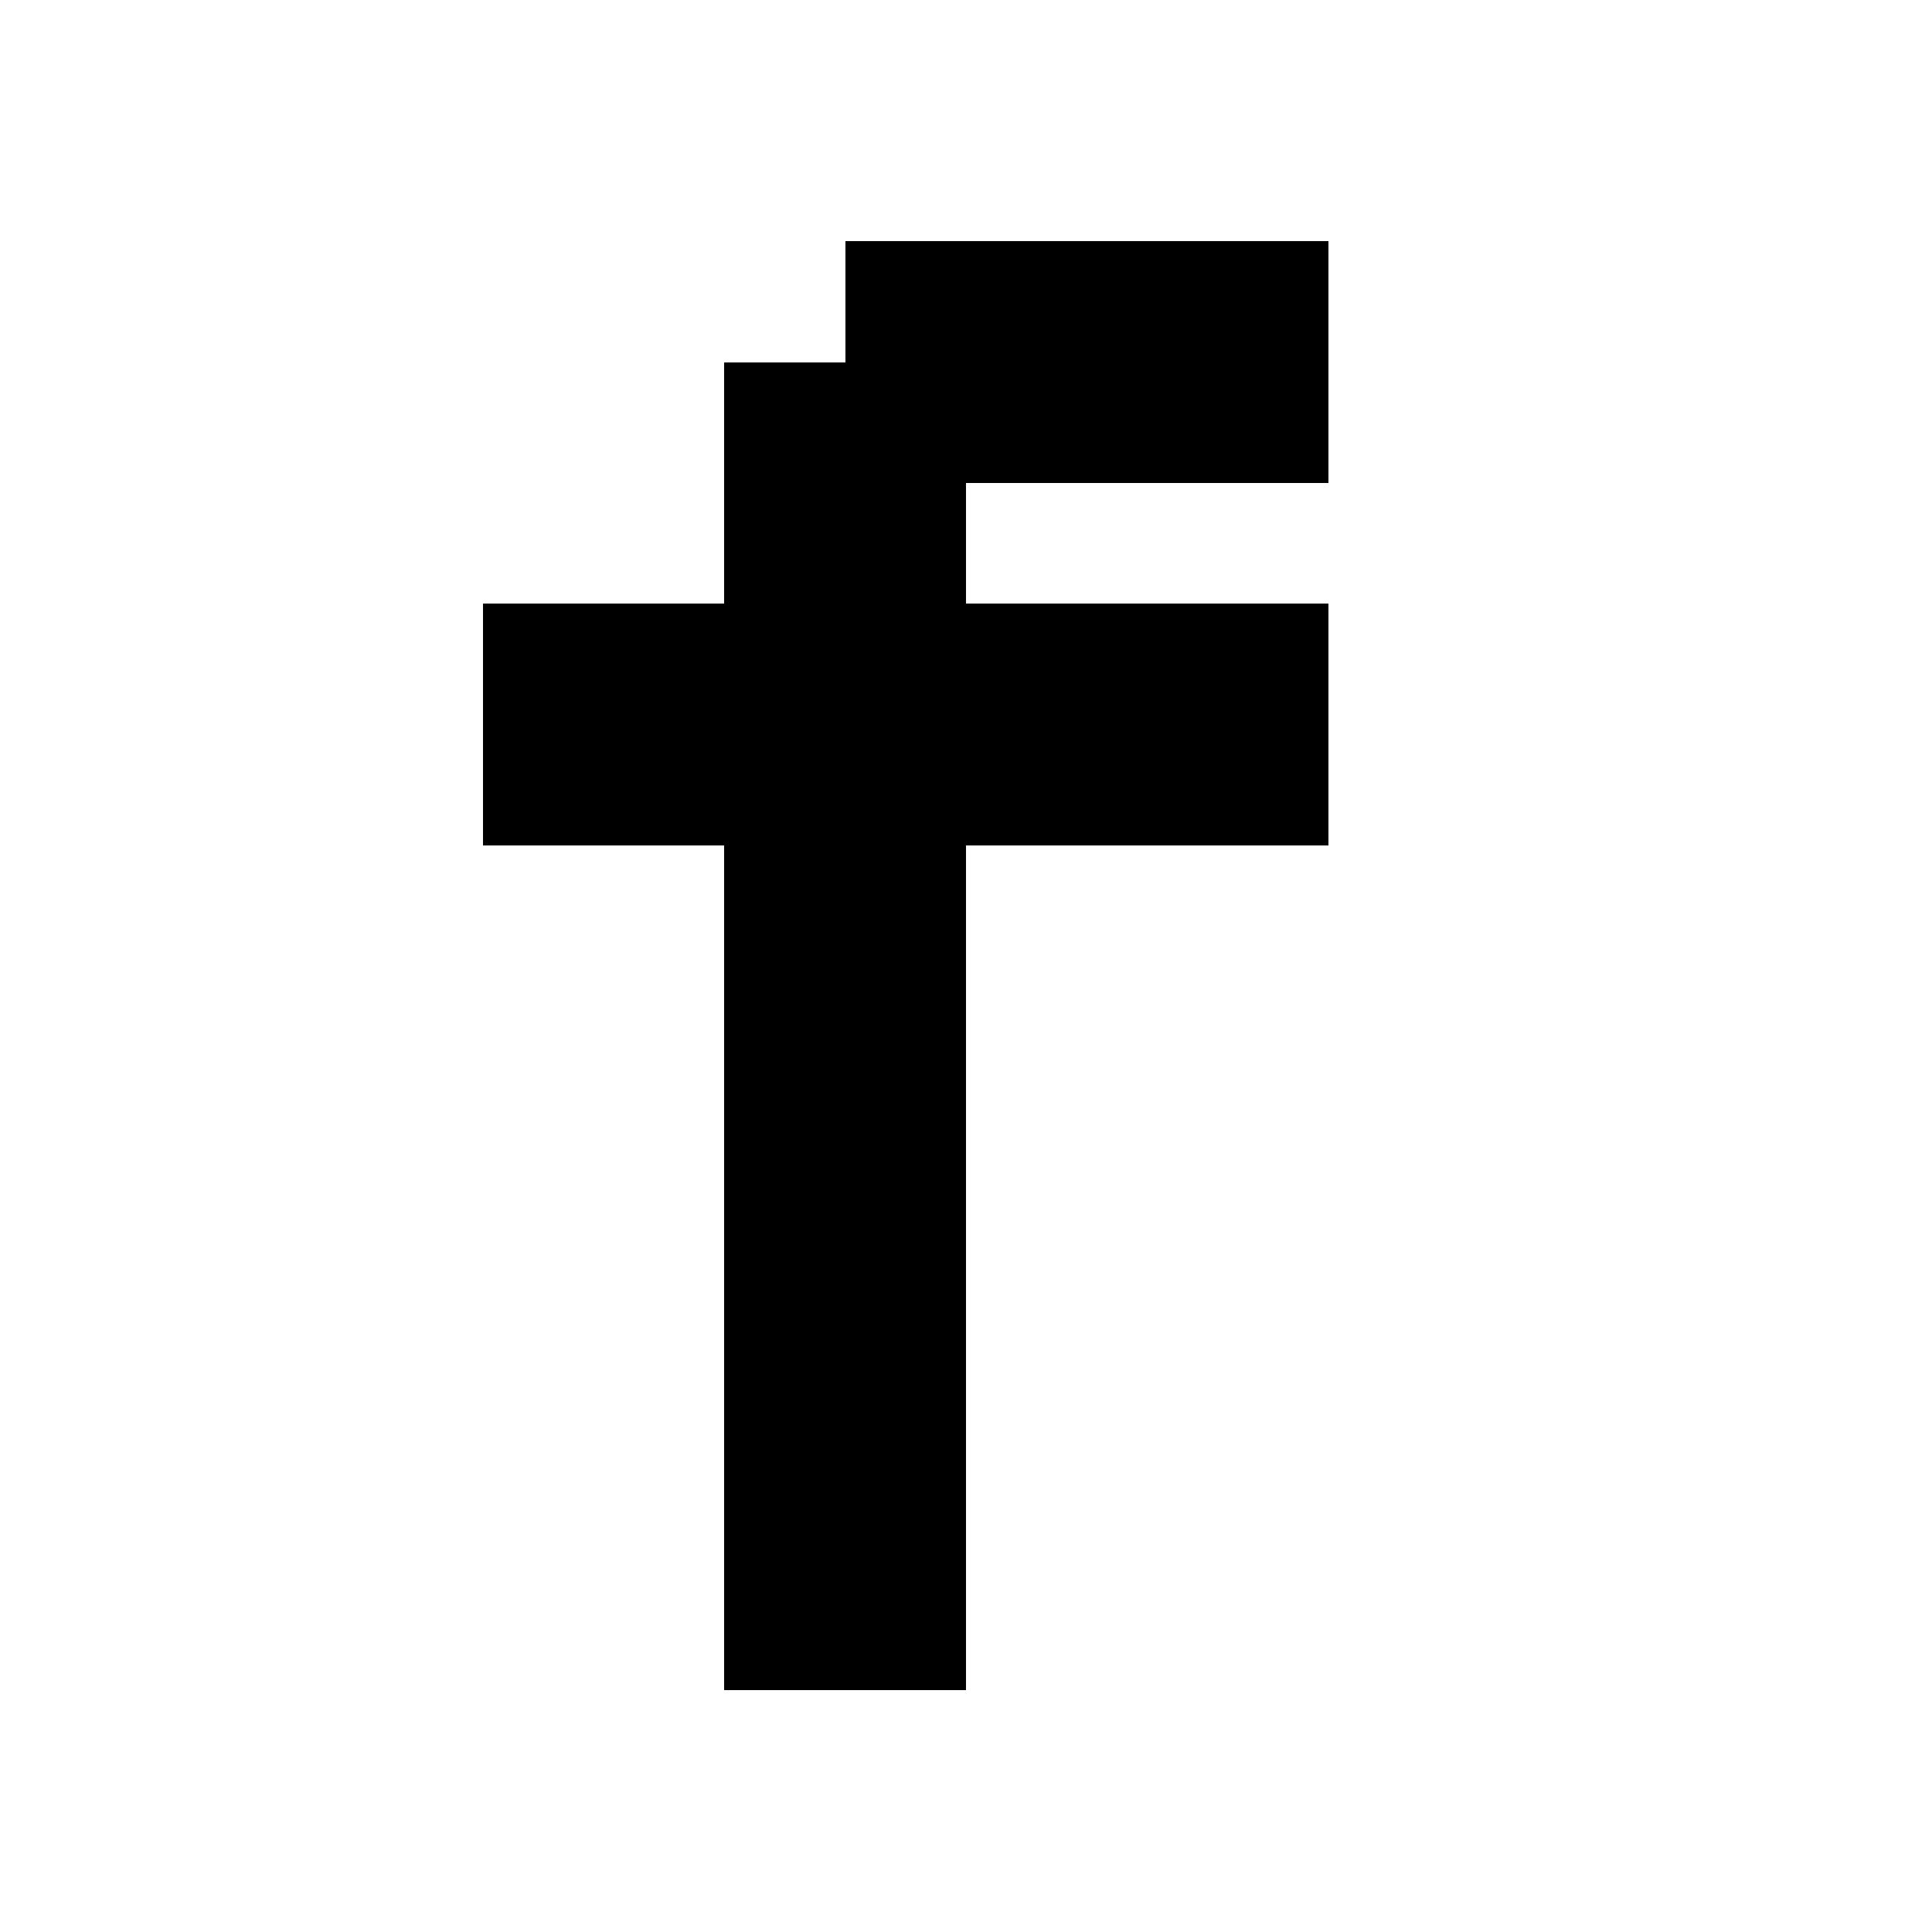 <svg xmlns="http://www.w3.org/2000/svg" viewBox="0 -0.5 16 16" shape-rendering="crispEdges">
<path stroke="#000000" d="M7 2h4M6 3h5M6 4h2M4 5h7M4 6h7M6 7h2M6 8h2M6 9h2M6 10h2M6 11h2M6 12h2M6 13h2" />
</svg>